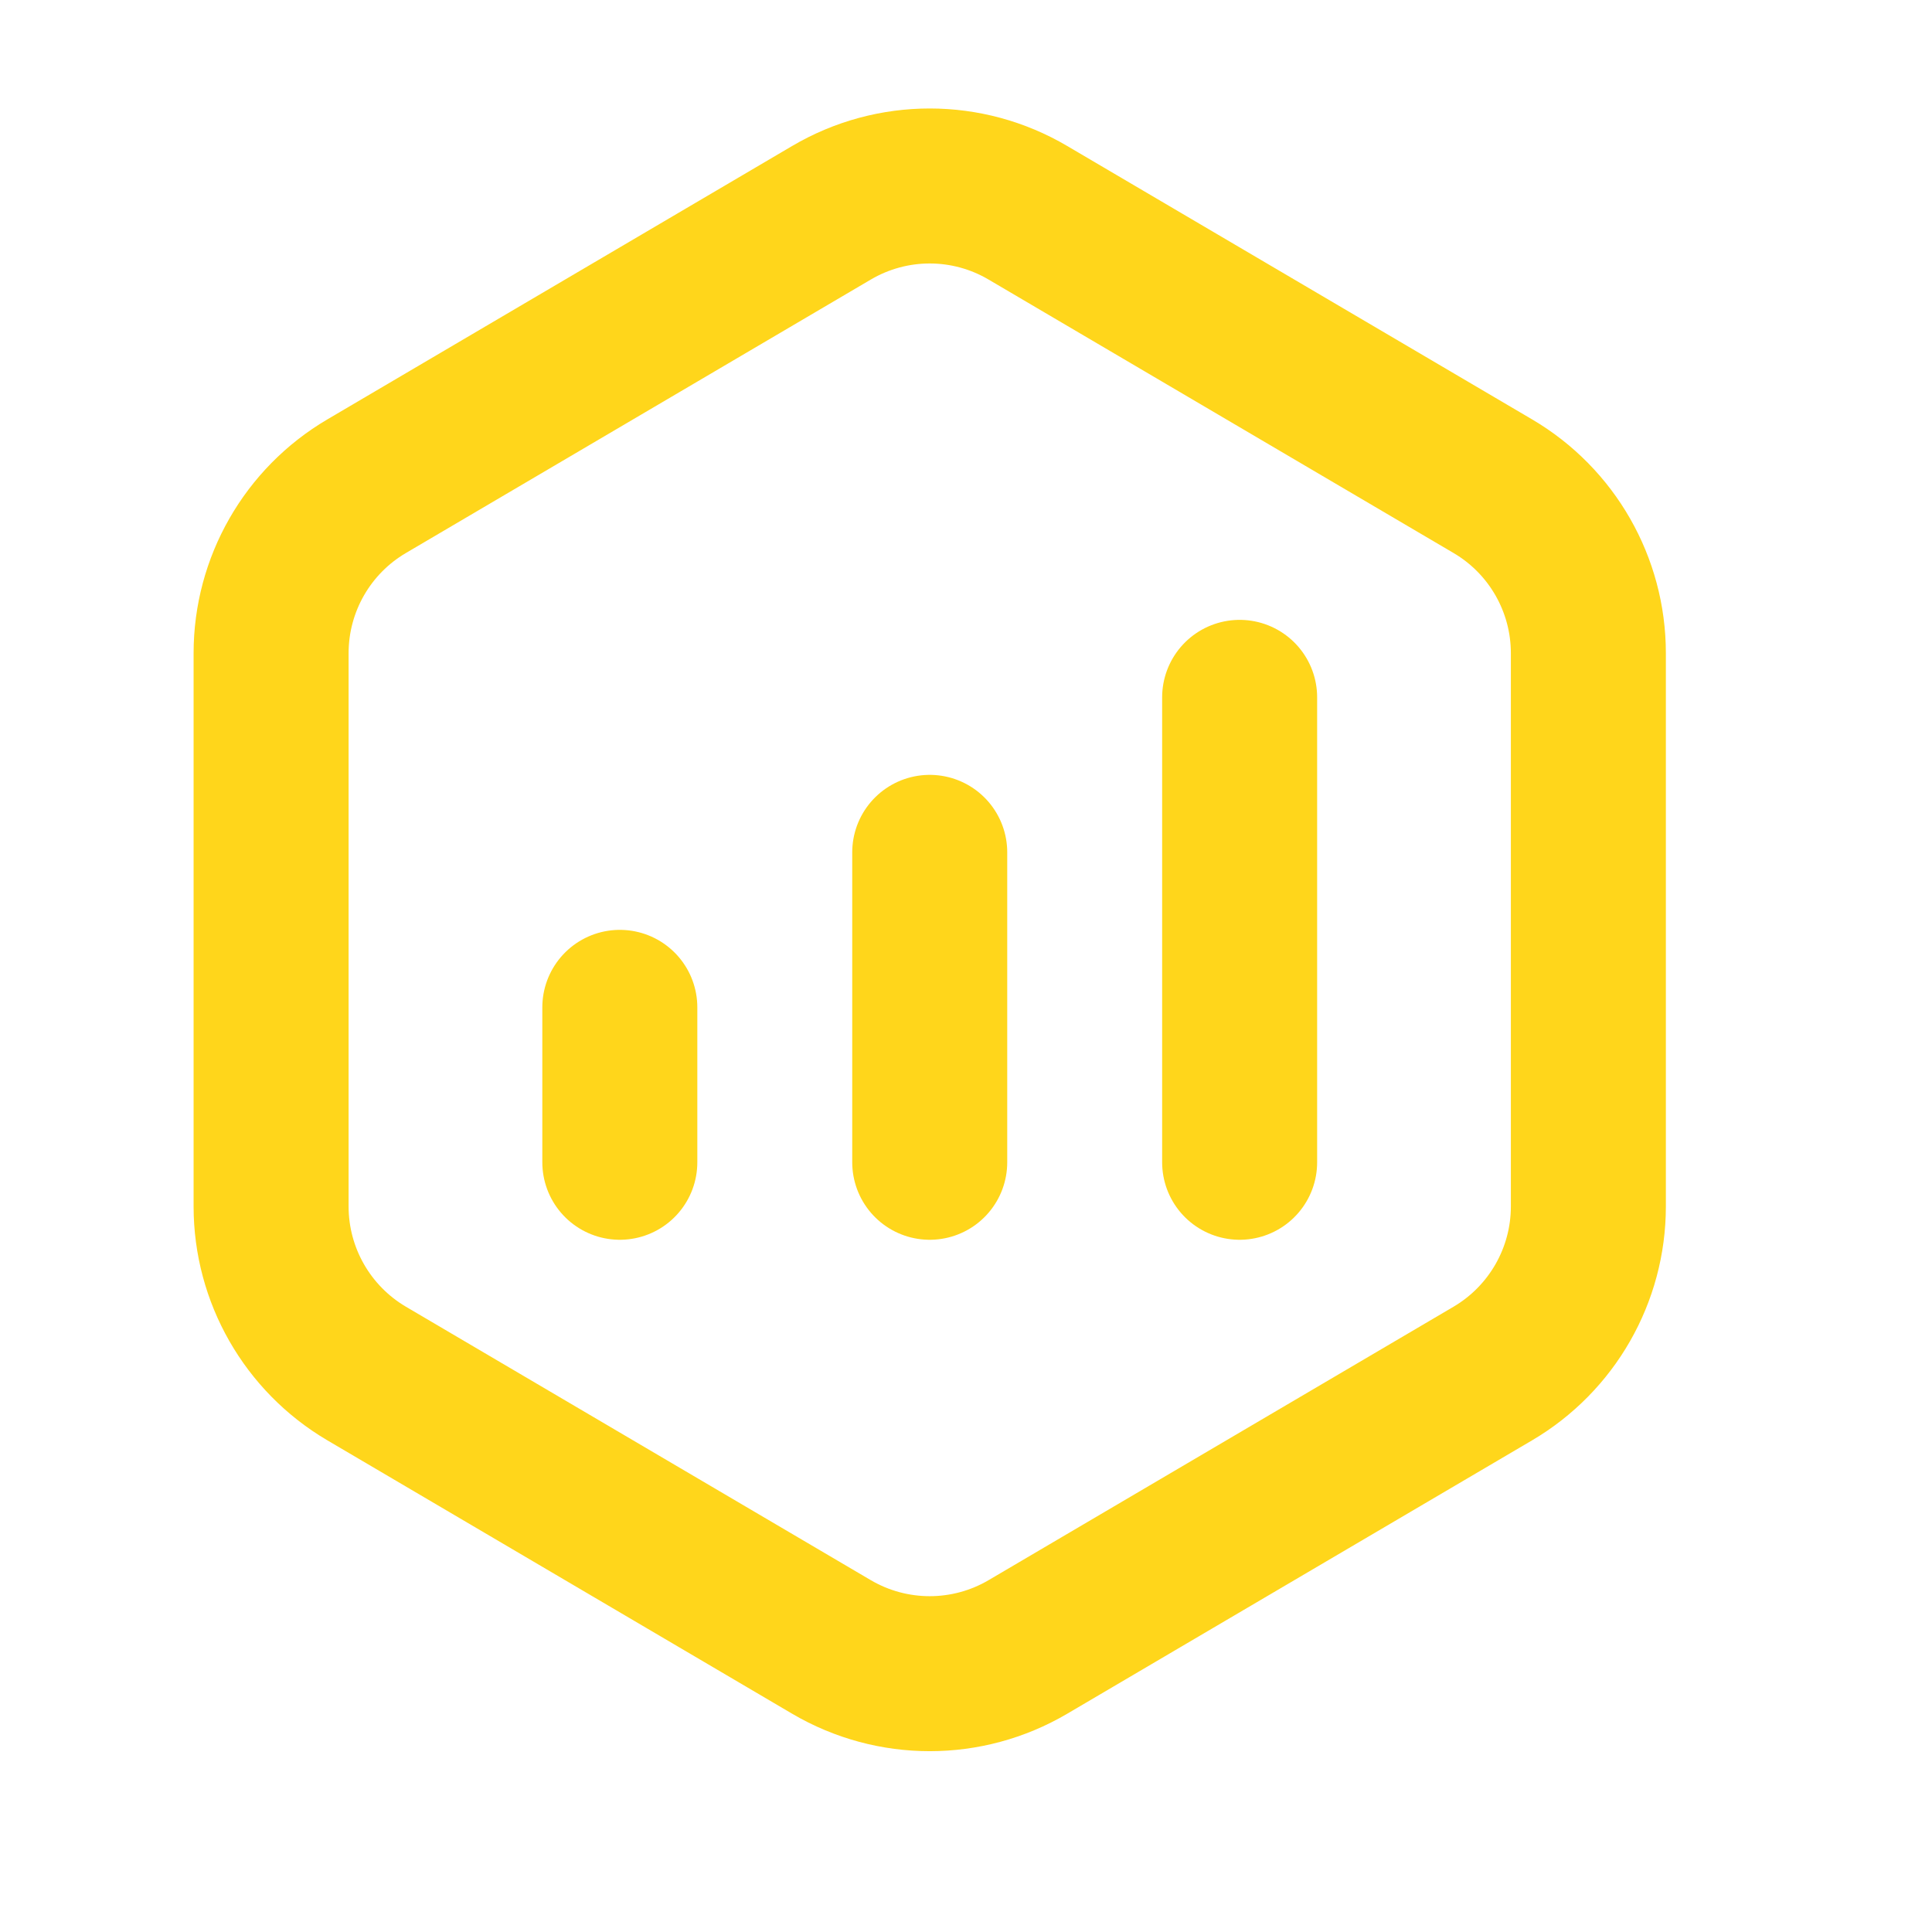 <svg width="22" height="22" viewBox="0 0 22 22" fill="none" xmlns="http://www.w3.org/2000/svg">
<path d="M18.087 7.438C18.087 6.656 17.673 5.933 17 5.537L11.705 2.423C11.015 2.016 10.159 2.016 9.468 2.423L4.174 5.537C3.501 5.933 3.087 6.656 3.087 7.438V13.738C3.087 14.52 3.501 15.243 4.174 15.64L9.468 18.754C10.159 19.16 11.015 19.16 11.705 18.754L17 15.64C17.673 15.243 18.087 14.52 18.087 13.738V7.438Z" stroke="#FFD61B" stroke-width="1.765" stroke-linejoin="round"/>
<path d="M7.058 11.471V13.235M10.587 9.706V13.235V9.706ZM14.116 7.941V13.235V7.941Z" stroke="#FFD61B" stroke-width="1.765" stroke-linecap="round" stroke-linejoin="round"/>
</svg>
